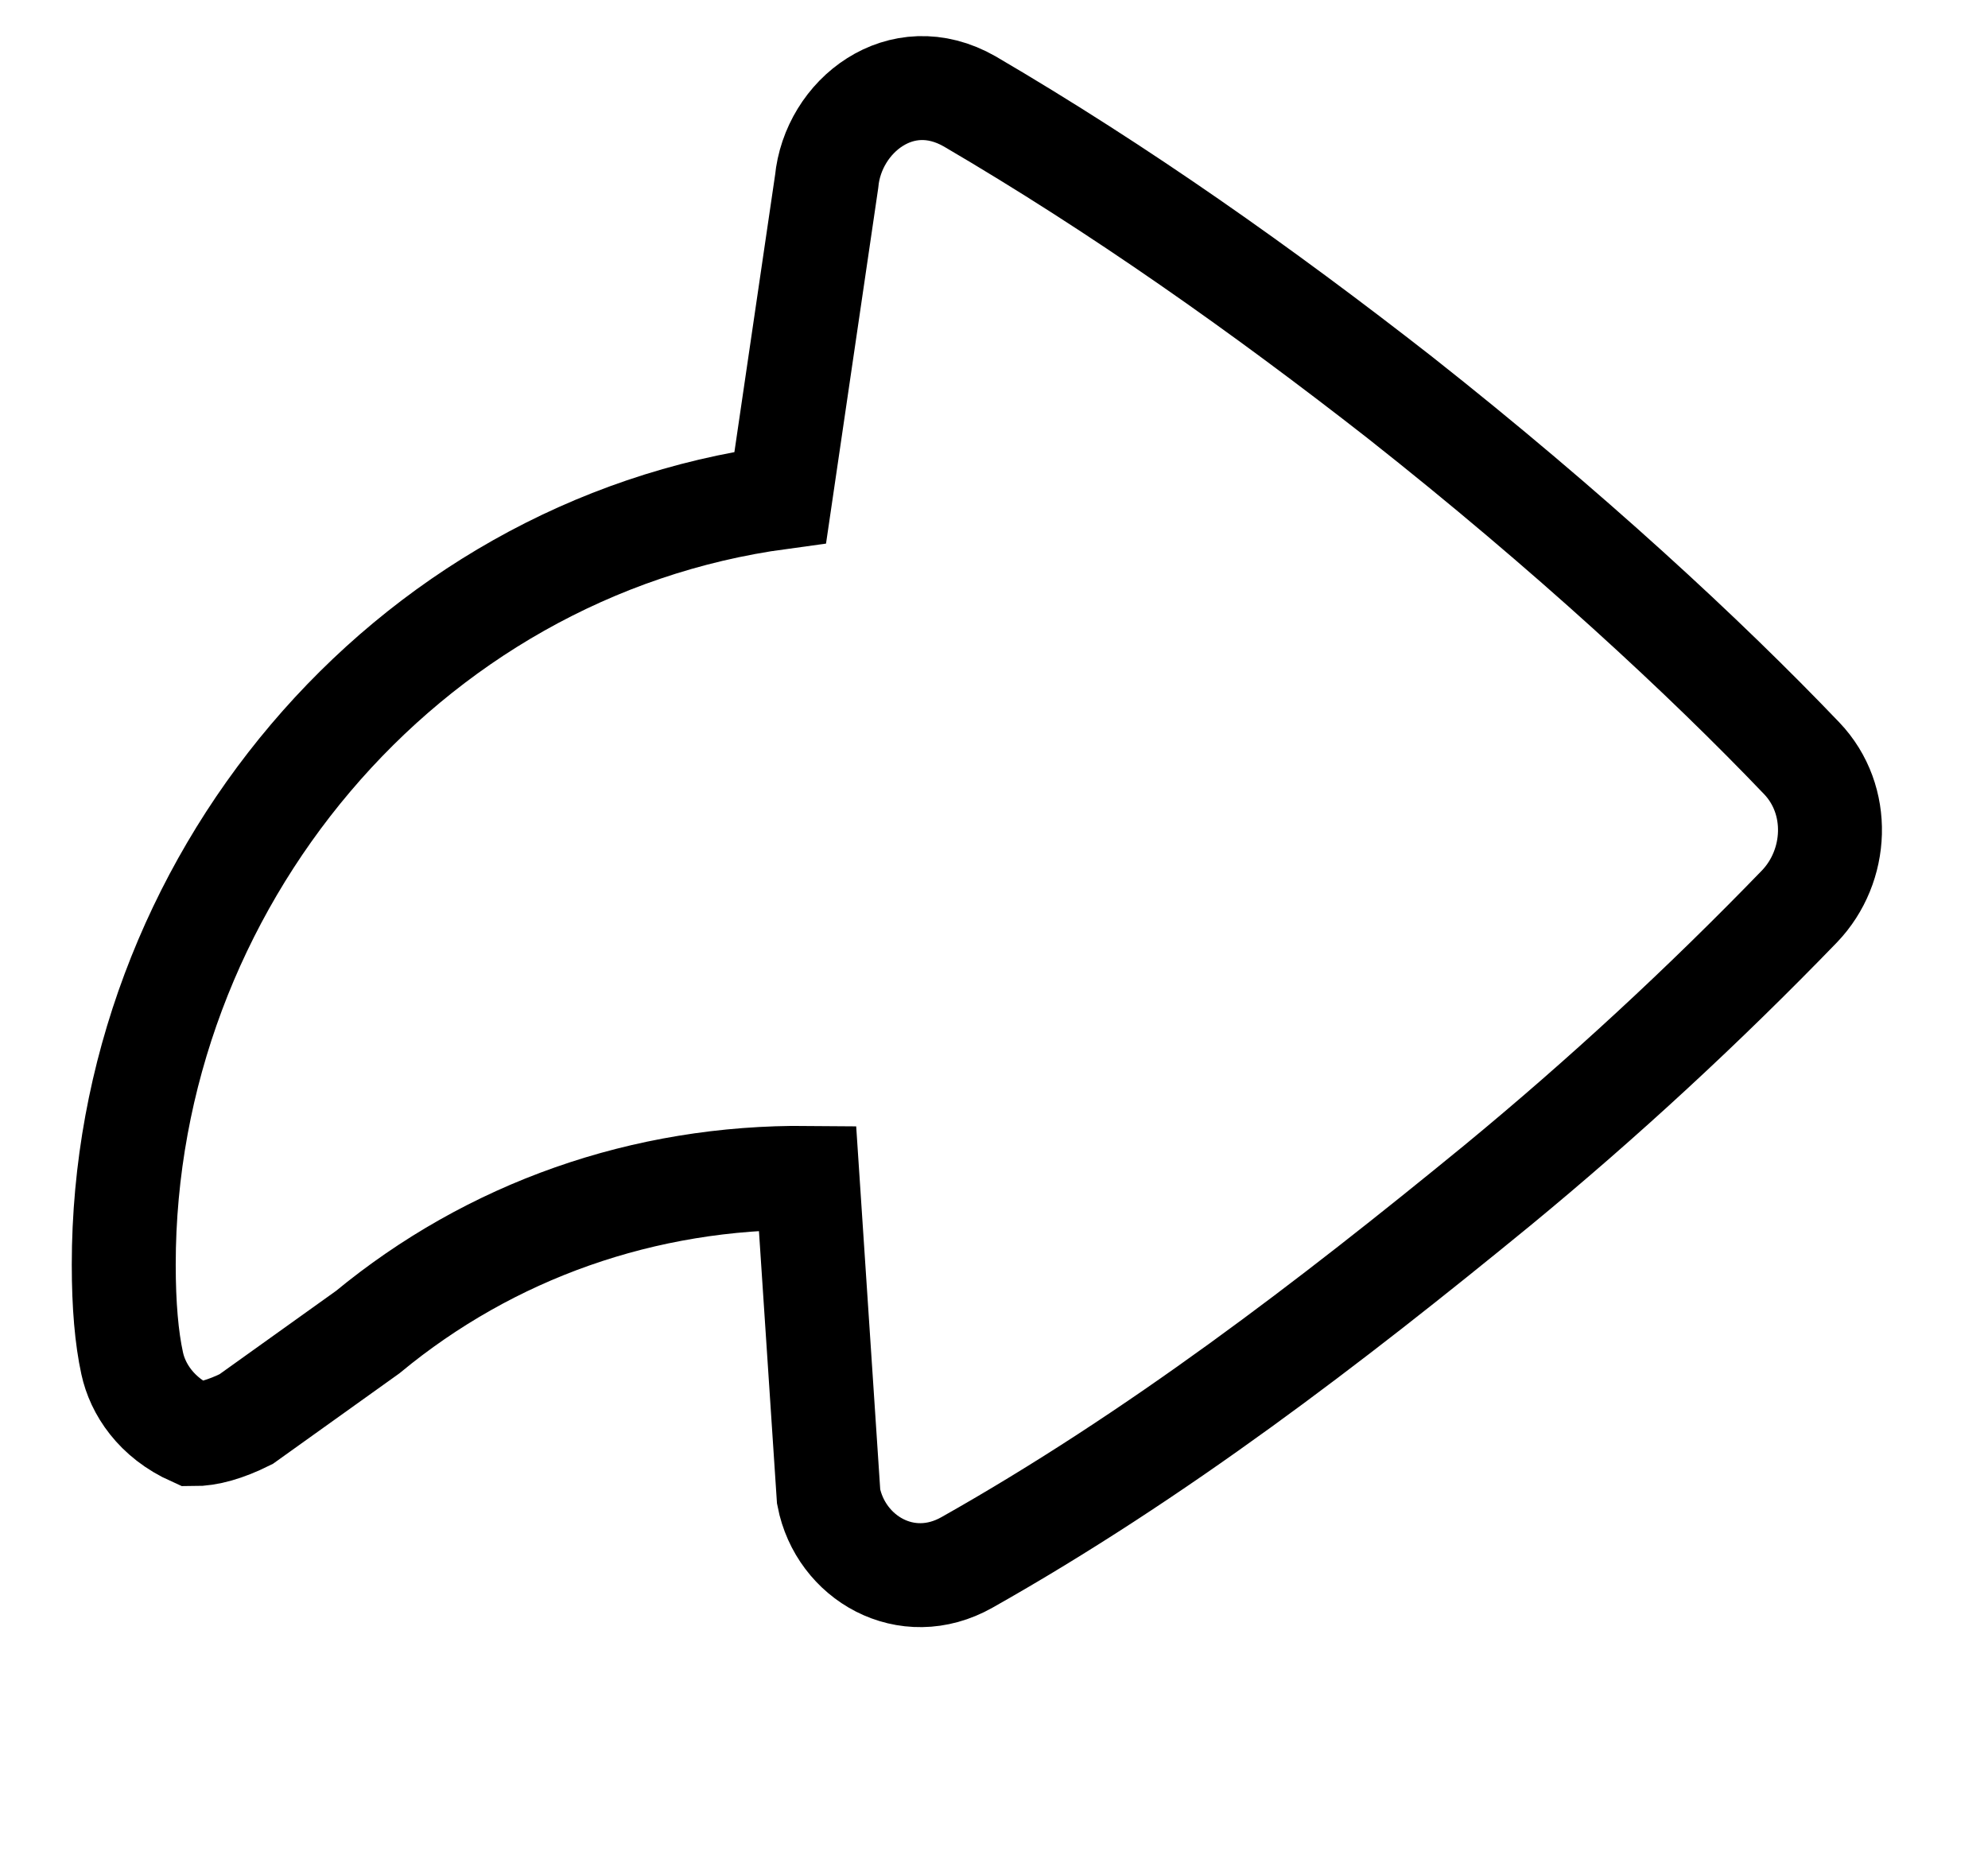 <svg width="17" height="16" viewBox="0 0 17 18" fill="none" xmlns="http://www.w3.org/2000/svg">
  <path d="M8.267 0.976C9.715 1.824 11.081 2.79 12.403 3.823C14.035 5.111 15.344 6.326 16.27 7.295C16.653 7.696 16.619 8.333 16.25 8.719C15.332 9.668 14.362 10.565 13.342 11.405C11.728 12.727 10.058 14.006 8.241 15.031C7.658 15.361 7.023 14.987 6.909 14.399L6.706 11.332C5.131 11.317 3.655 11.841 2.475 12.816L1.305 13.653C1.108 13.751 0.937 13.799 0.794 13.798C0.438 13.639 0.262 13.361 0.209 13.116C0.156 12.873 0.128 12.559 0.128 12.167C0.128 8.521 2.815 5.277 6.444 4.785L6.89 1.747C6.92 1.431 7.1 1.143 7.355 0.982C7.608 0.822 7.935 0.786 8.267 0.976Z" 
        stroke="black" 
        stroke-width="1"
        fill="none"/>
</svg>
